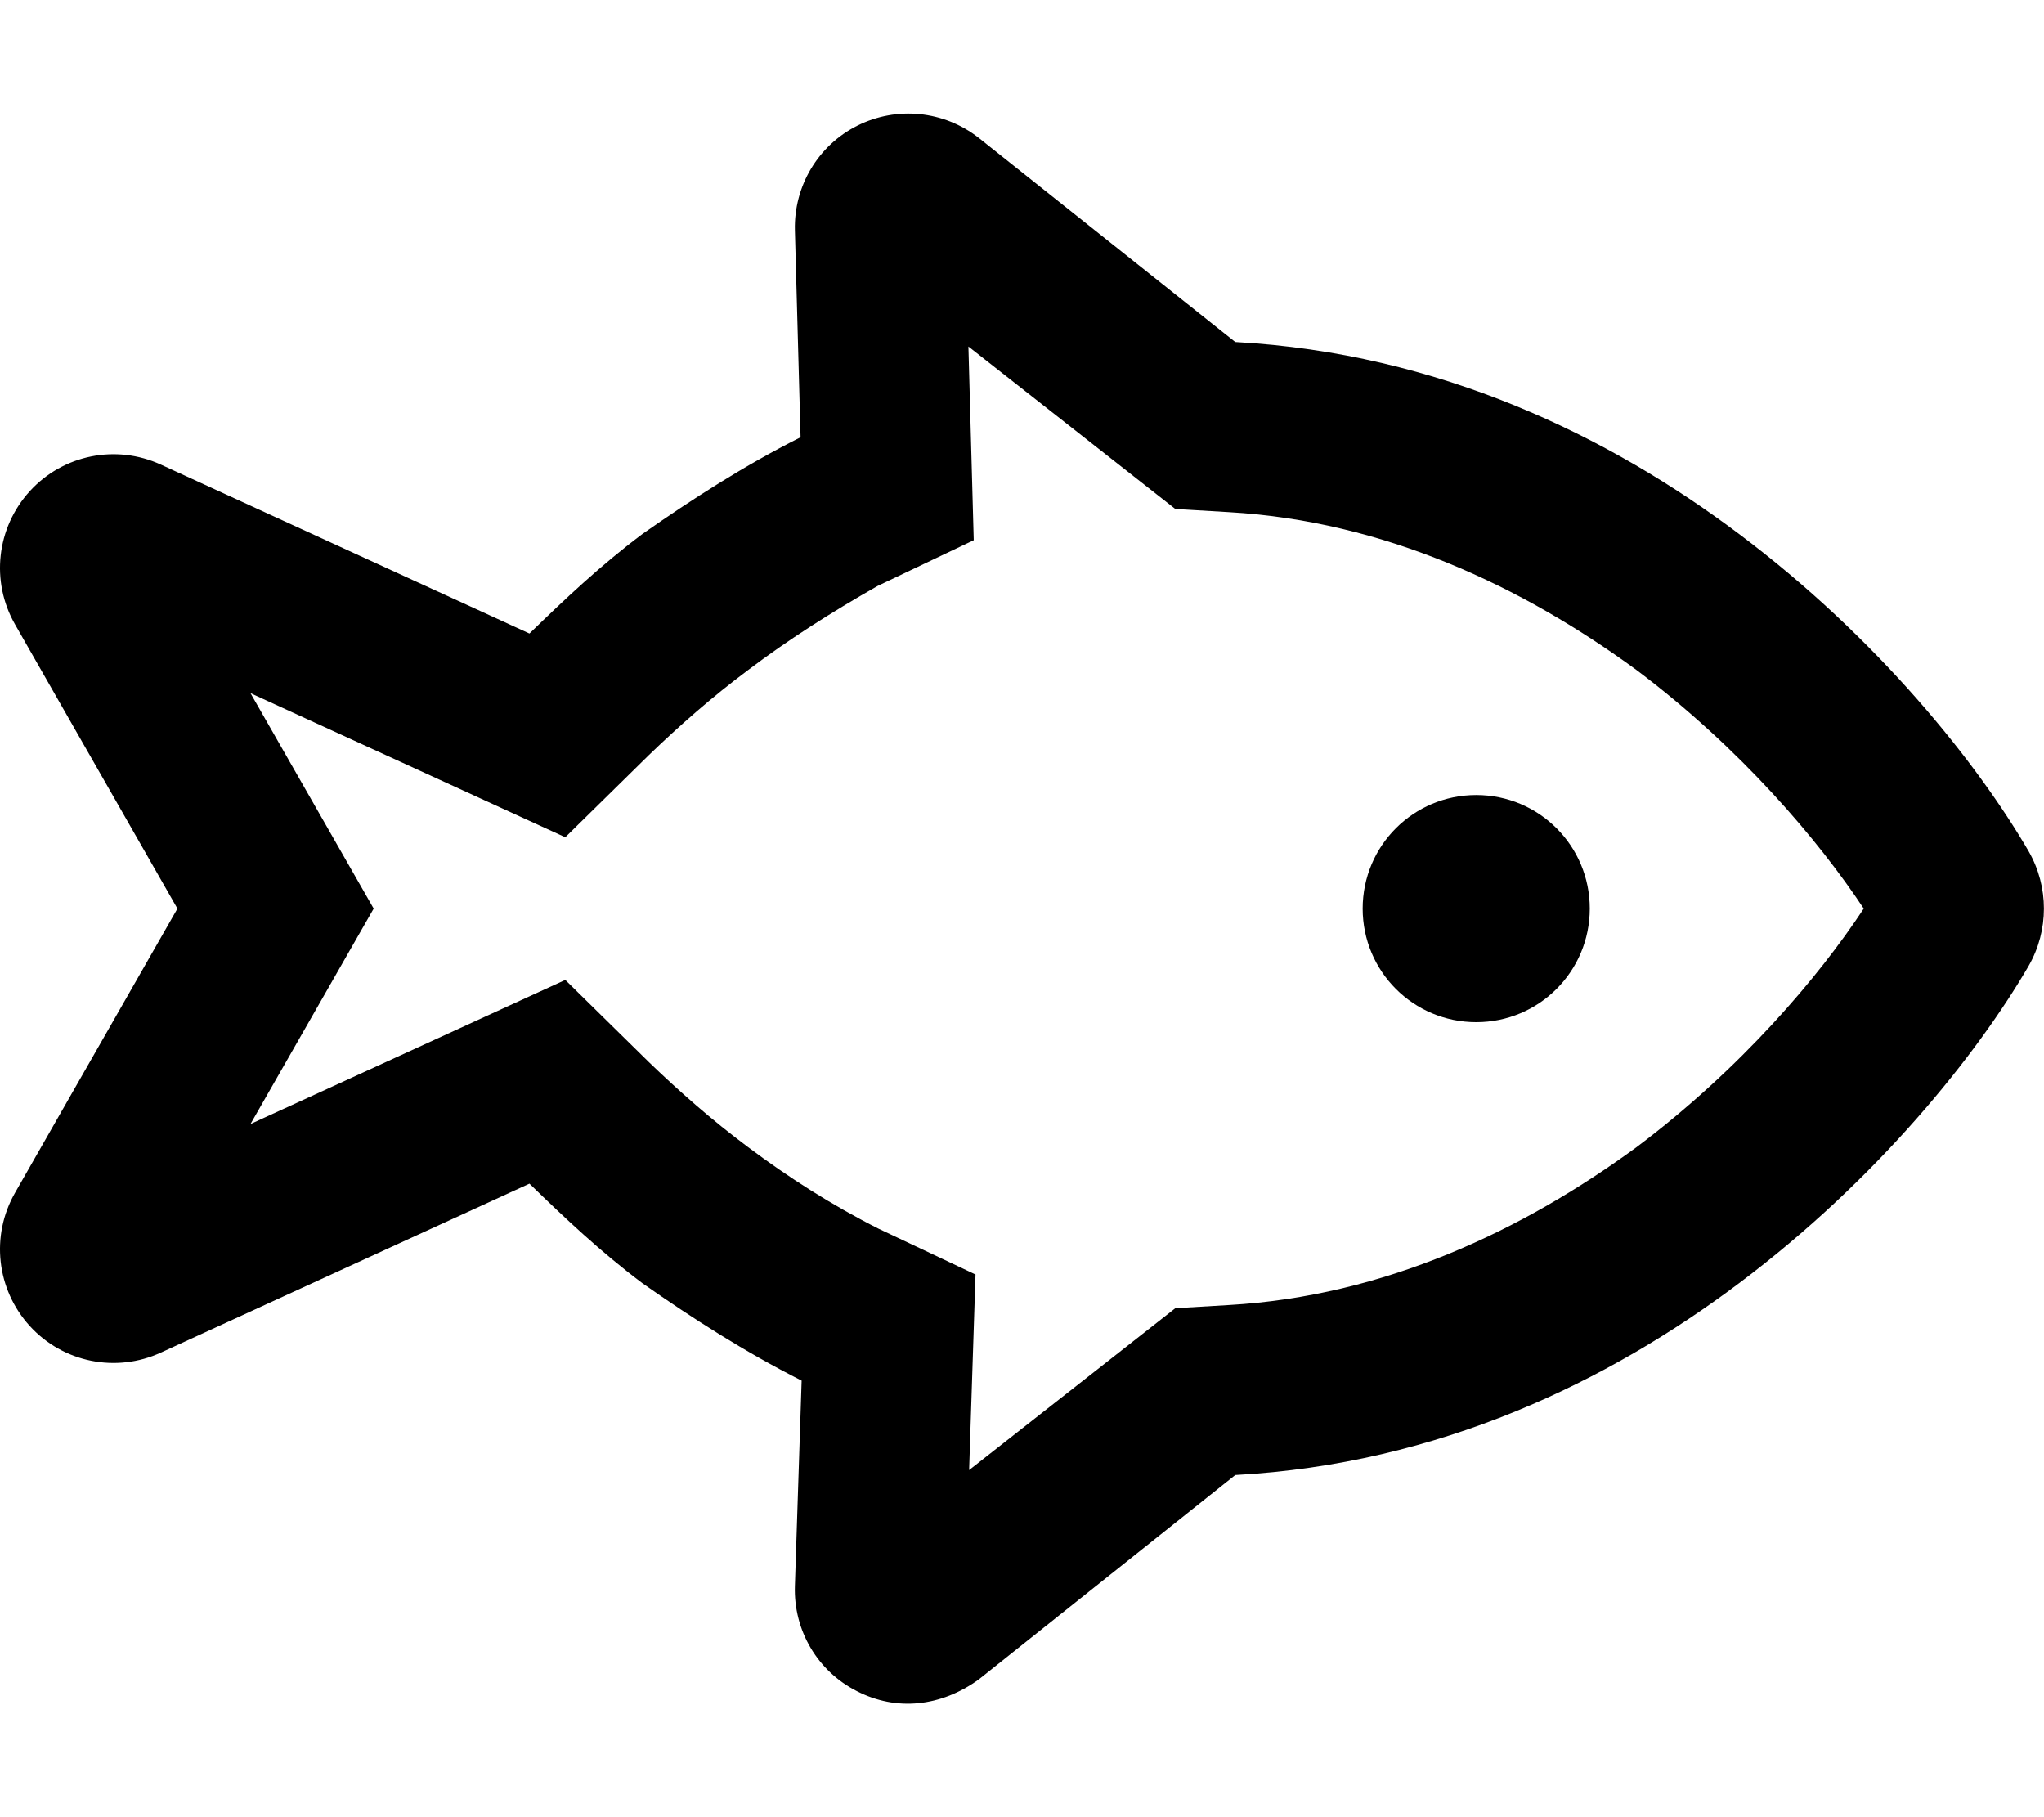 <svg xmlns="http://www.w3.org/2000/svg" viewBox="0 0 576 512"><!--! Font Awesome Pro 6.2.1 by @fontawesome - https://fontawesome.com License - https://fontawesome.com/license (Commercial License) Copyright 2022 Fonticons, Inc. --><path d="M384 256C384 238.3 398.3 224 416 224C433.7 224 448 238.3 448 256C448 273.7 433.7 288 416 288C398.3 288 384 273.7 384 256zM8.385 373.6C-.996 363.3-2.68 348.2 4.217 336.1L50 256L4.217 175.9C-2.68 163.8-.996 148.7 8.385 138.4C17.77 128.1 32.7 125.1 45.33 130.9L149.2 178.5C159.1 168.9 169.1 159.4 181.1 150.4C195.1 140.6 209.7 131.2 225.6 123.2L224 64.85C223.7 52.45 230.5 40.98 241.6 35.41C252.7 29.84 266 31.17 275.8 38.84L348.1 96.36C405.6 99.52 453.4 122.9 490 150.4C529.2 179.8 557.3 215.1 571.7 239.9C577.4 249.9 577.4 262.1 571.7 272.1C557.3 296.9 529.2 332.2 490 361.6C453.4 389.1 405.6 412.5 348.1 415.6L275.8 473.2C265.1 480.9 252.6 482.2 241.5 476.5C230.4 470.9 223.6 459.4 224 446.9L225.9 389C209.9 380.9 195.2 371.5 181.1 361.6C169.1 352.6 159.1 343.1 149.2 333.5L45.33 381.1C32.7 386.9 17.77 383.9 8.385 373.6L8.385 373.6zM247.3 165.1C234.1 172.6 221.9 180.4 210.8 188.8C200.6 196.4 191.3 204.6 182.8 212.8L159.3 235.9L70.59 195.3L105.3 256L70.59 316.7L159.3 276.1L182.8 299.2C191.3 307.4 200.6 315.6 210.8 323.2C222 331.6 234.3 339.5 247.6 346.2L274.9 359.1L273.1 414.2L331.2 368.6L346.3 367.7C390.1 365.2 429.1 346.7 461.2 323.2C490.6 301.1 512.5 275.3 525.2 256C512.5 236.8 490.6 210.9 461.2 188.8C429.1 165.3 390.1 146.8 346.3 144.3L331.2 143.4L272.9 97.63L274.4 152.2L247.3 165.1z"/></svg>